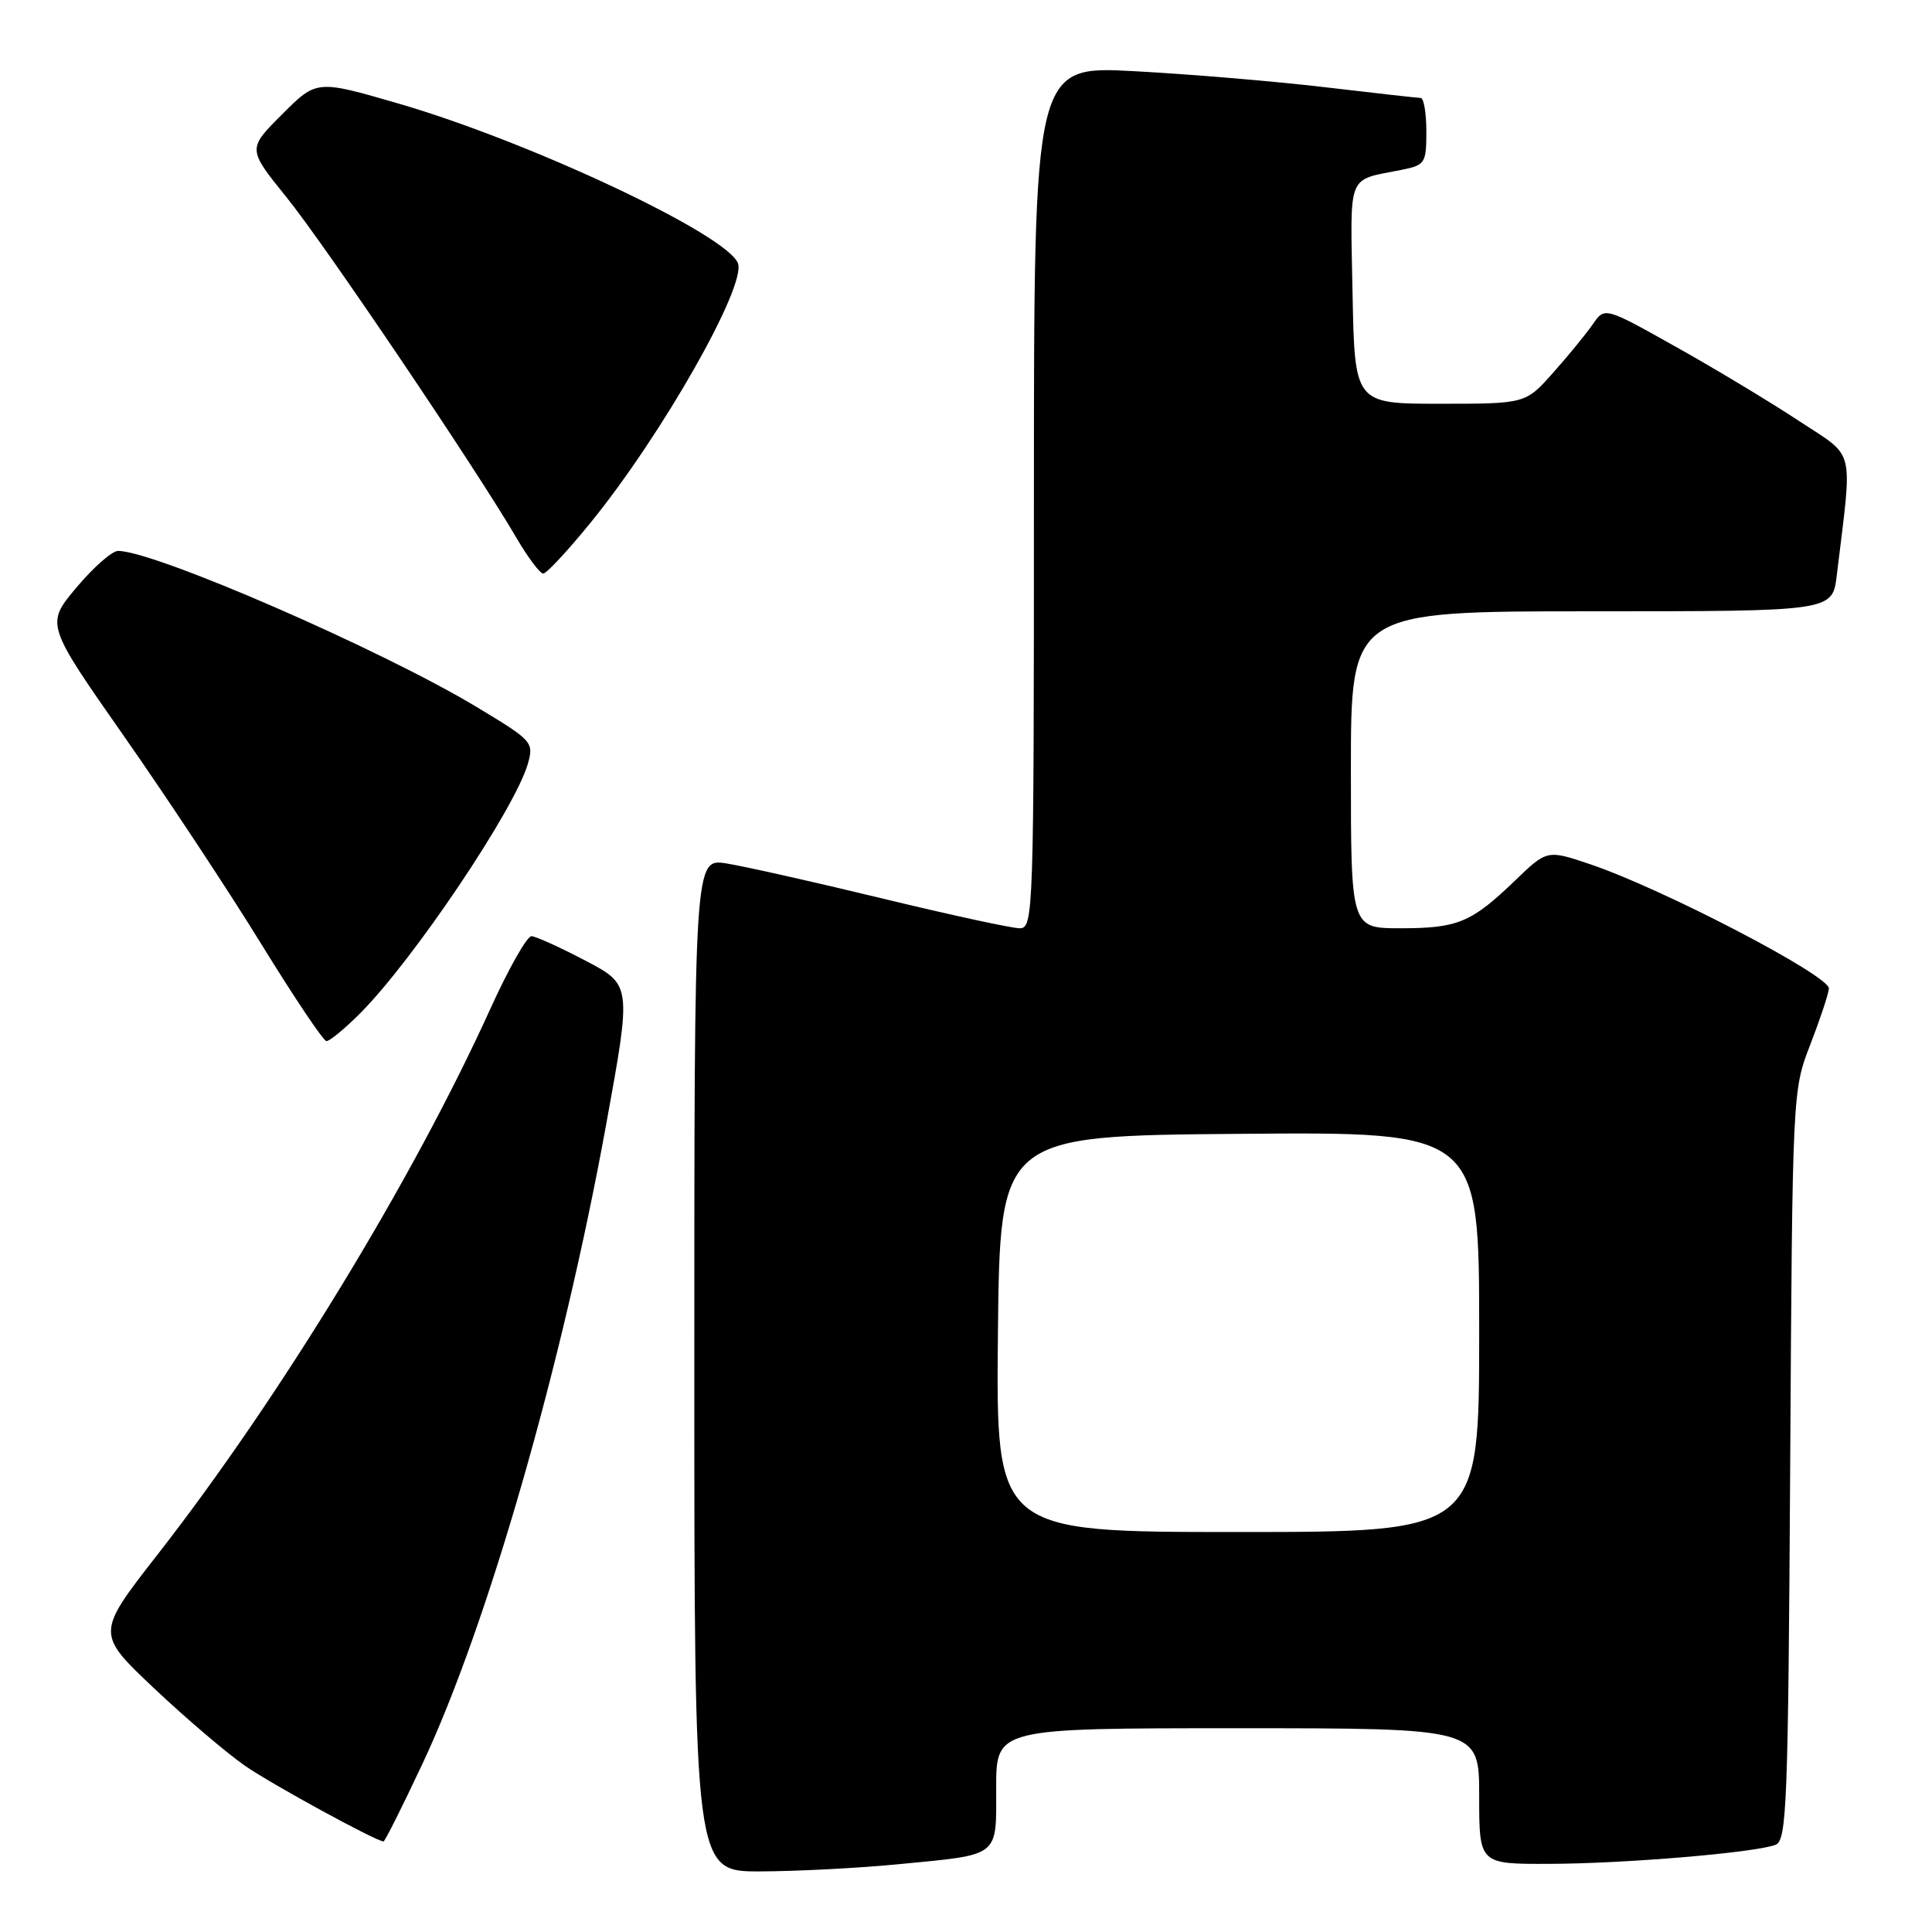 <?xml version="1.0" encoding="UTF-8" standalone="no"?>
<!DOCTYPE svg PUBLIC "-//W3C//DTD SVG 1.1//EN" "http://www.w3.org/Graphics/SVG/1.1/DTD/svg11.dtd" >
<svg xmlns="http://www.w3.org/2000/svg" xmlns:xlink="http://www.w3.org/1999/xlink" version="1.1" viewBox="0 0 256 256">
 <g >
 <path fill="currentColor"
d=" M 119.05 247.02 C 132.64 245.70 132.00 246.19 132.00 236.89 C 132.00 229.00 132.00 229.00 164.00 229.00 C 196.00 229.00 196.00 229.00 196.00 238.00 C 196.00 247.00 196.00 247.00 205.25 246.97 C 215.21 246.95 232.56 245.49 235.26 244.45 C 236.76 243.88 236.94 239.27 237.21 194.16 C 237.50 144.84 237.52 144.46 239.84 138.50 C 241.12 135.20 242.25 131.83 242.34 131.00 C 242.52 129.33 220.42 117.81 210.75 114.53 C 205.00 112.59 205.00 112.59 200.75 116.68 C 194.96 122.25 193.16 123.00 185.57 123.00 C 179.00 123.00 179.00 123.00 179.00 102.00 C 179.00 81.00 179.00 81.00 210.91 81.00 C 242.81 81.00 242.81 81.00 243.38 76.25 C 245.48 58.85 245.96 60.79 238.35 55.76 C 234.58 53.28 227.26 48.86 222.07 45.96 C 212.64 40.67 212.64 40.67 211.07 42.94 C 210.21 44.19 207.85 47.08 205.82 49.36 C 202.15 53.50 202.15 53.50 190.82 53.50 C 179.50 53.50 179.50 53.50 179.22 38.83 C 178.92 22.62 178.38 23.98 185.75 22.50 C 188.83 21.88 189.00 21.61 189.00 17.42 C 189.00 14.99 188.66 12.99 188.25 12.98 C 187.84 12.97 182.10 12.33 175.50 11.55 C 168.90 10.77 157.54 9.82 150.25 9.43 C 137.00 8.72 137.00 8.72 137.00 65.86 C 137.00 121.18 136.94 123.00 135.11 123.00 C 134.08 123.00 125.86 121.22 116.86 119.04 C 107.86 116.86 98.59 114.78 96.25 114.41 C 92.00 113.74 92.00 113.74 92.00 180.87 C 92.00 248.00 92.00 248.00 100.75 247.97 C 105.56 247.96 113.80 247.53 119.05 247.02 Z  M 55.96 233.75 C 64.59 215.42 74.52 180.86 80.32 149.00 C 83.69 130.50 83.69 130.50 77.59 127.30 C 74.24 125.54 71.02 124.08 70.43 124.05 C 69.84 124.02 67.39 128.35 64.98 133.66 C 54.72 156.29 37.06 185.24 20.89 205.97 C 12.72 216.44 12.72 216.44 20.45 223.74 C 24.70 227.75 30.12 232.36 32.50 234.00 C 36.16 236.52 49.84 243.98 50.82 244.00 C 51.00 244.00 53.31 239.39 55.96 233.75 Z  M 47.75 134.24 C 54.82 127.13 68.22 107.19 69.94 101.22 C 70.76 98.35 70.57 98.14 63.14 93.67 C 50.48 86.05 20.49 73.00 15.64 73.00 C 14.84 73.00 12.36 75.19 10.12 77.86 C 6.05 82.71 6.05 82.71 16.47 97.61 C 22.20 105.80 30.40 118.21 34.69 125.20 C 38.99 132.18 42.84 137.92 43.25 137.95 C 43.66 137.98 45.69 136.31 47.75 134.24 Z  M 78.26 69.25 C 87.71 57.64 98.93 37.88 97.78 34.88 C 96.32 31.06 70.20 18.78 52.83 13.73 C 41.96 10.57 41.96 10.57 37.38 15.15 C 32.79 19.73 32.79 19.73 37.95 26.12 C 43.04 32.41 63.01 62.00 68.42 71.25 C 69.94 73.86 71.55 76.00 71.98 76.00 C 72.42 76.00 75.24 72.96 78.26 69.25 Z  M 132.23 176.75 C 132.50 150.50 132.50 150.50 164.25 150.24 C 196.00 149.97 196.00 149.97 196.00 176.49 C 196.00 203.00 196.00 203.00 163.98 203.00 C 131.97 203.00 131.97 203.00 132.23 176.75 Z "/>
</g>
</svg>